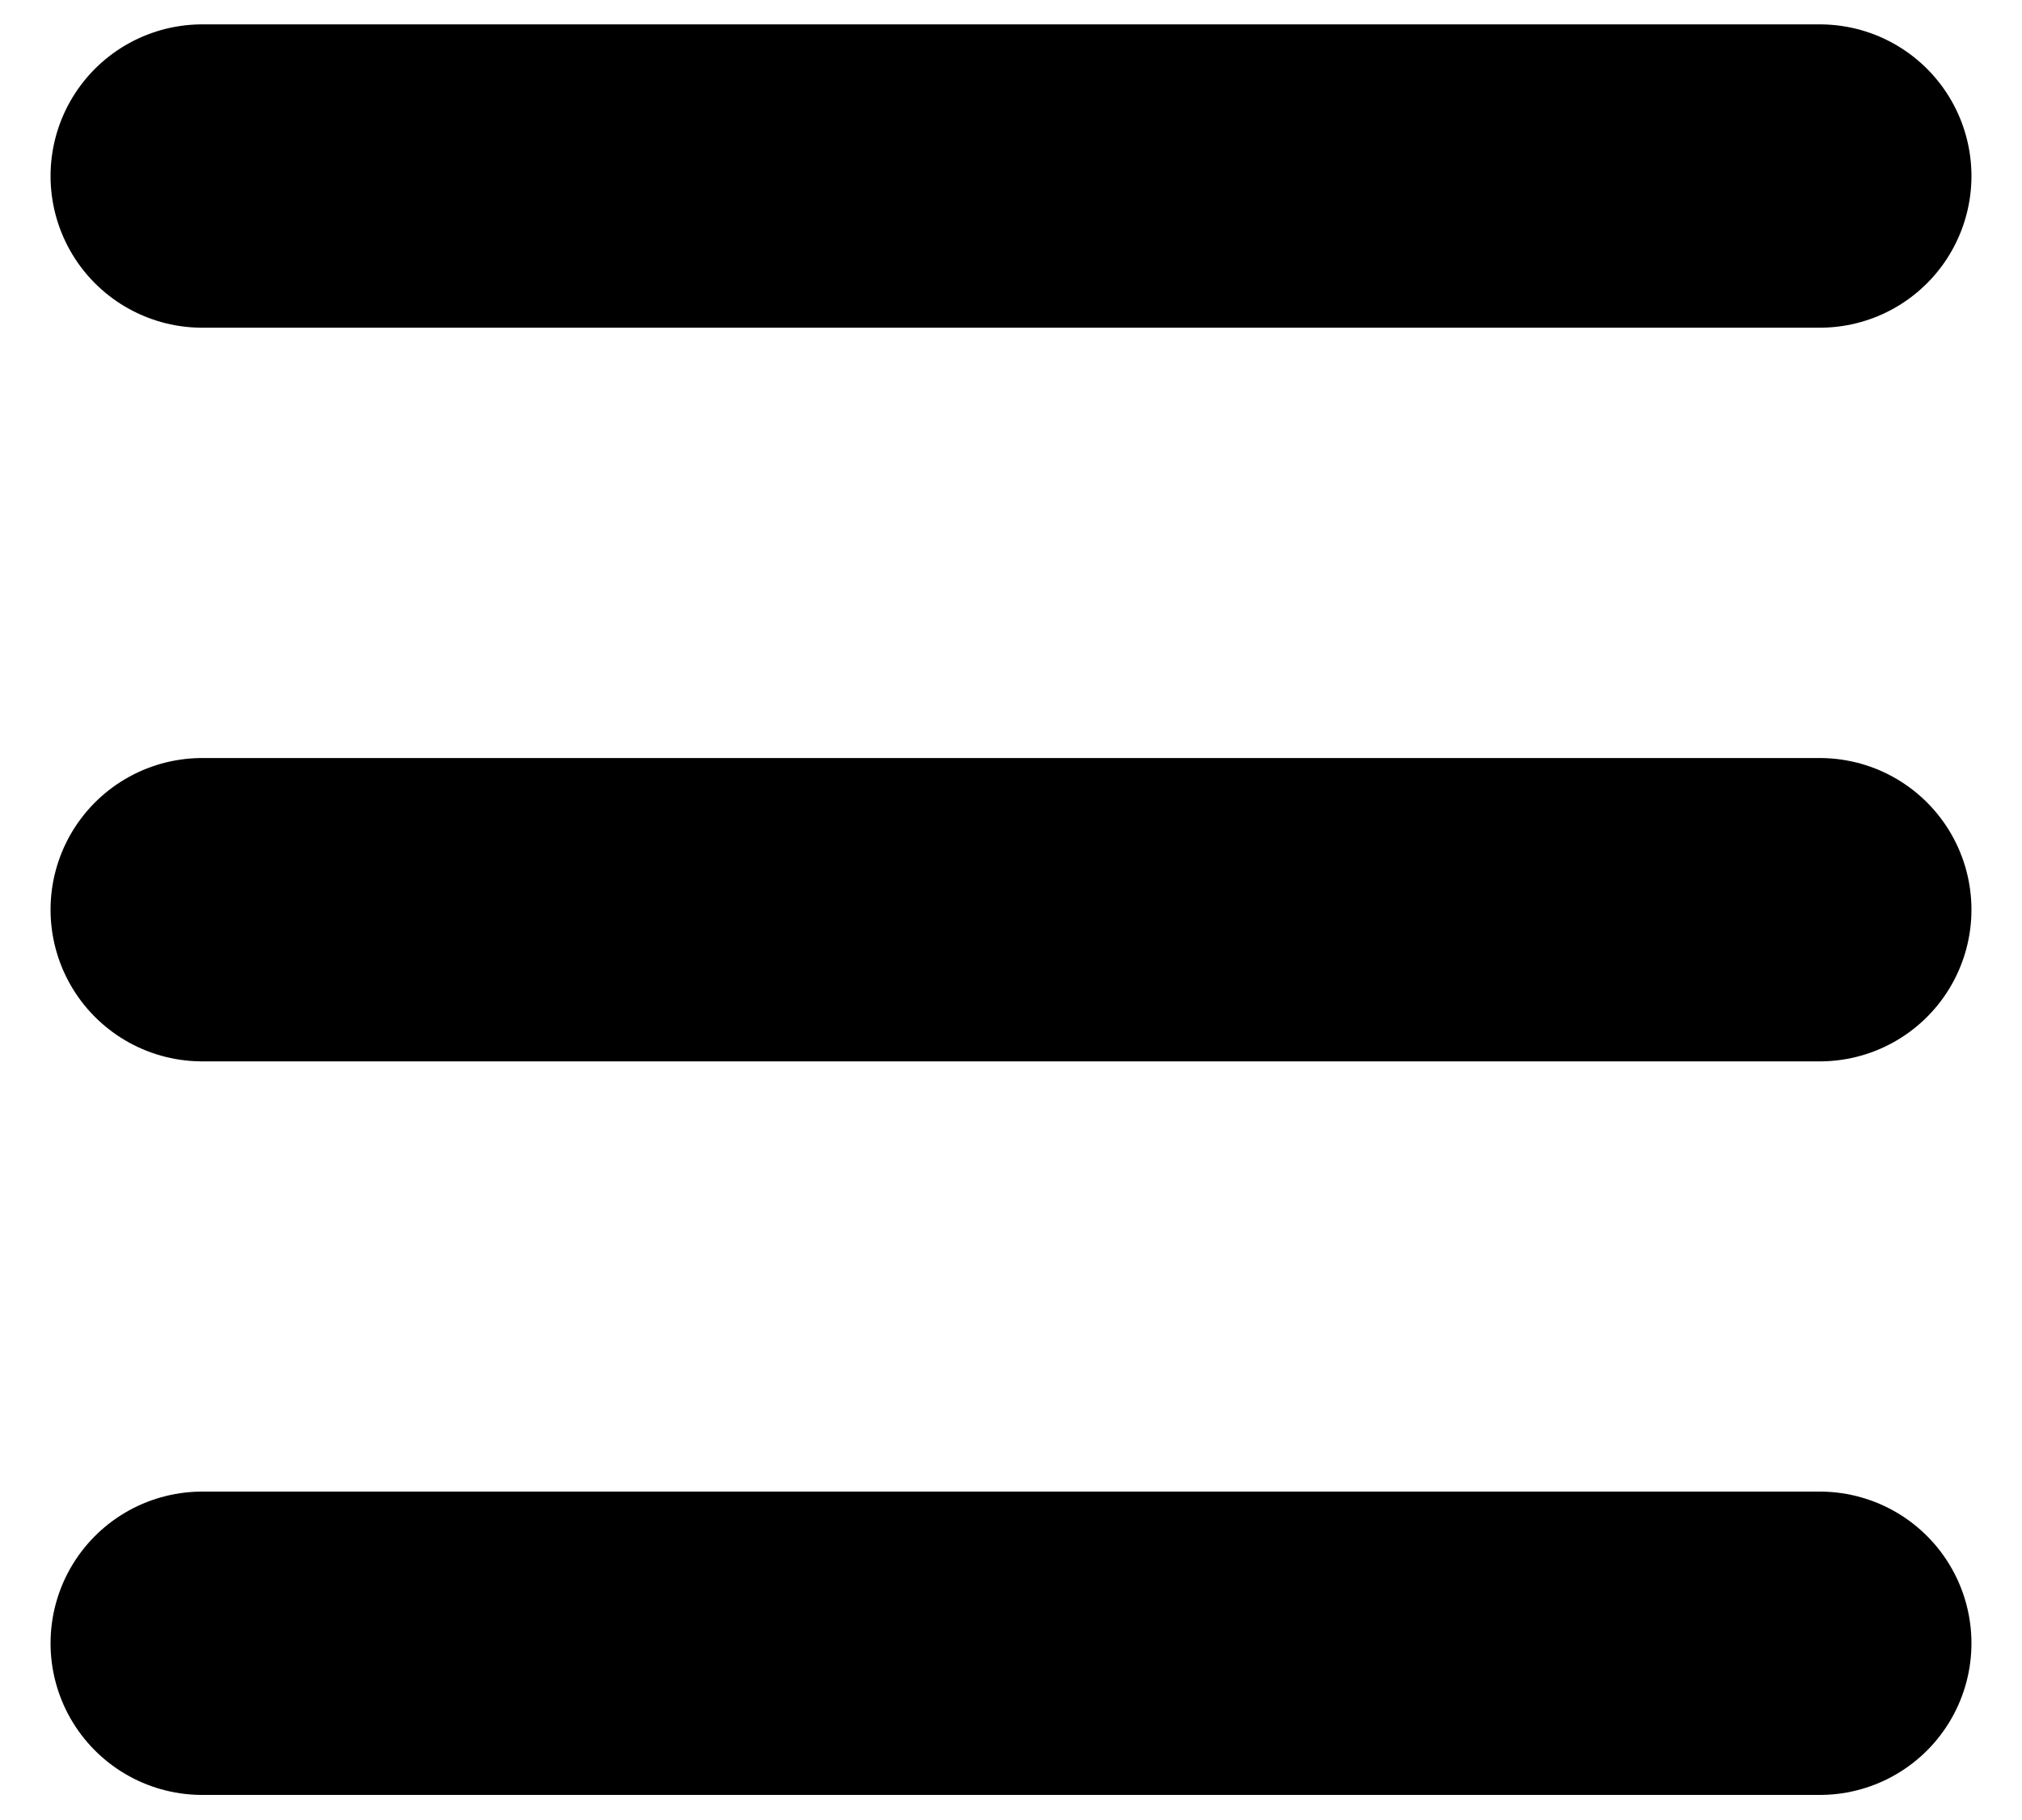 <svg width="20" height="18" viewBox="0 0 20 18" fill="none" xmlns="http://www.w3.org/2000/svg">
<path d="M2 1.741H18M2 8.997H18M2 16.252H18" stroke="black" stroke-width="3" stroke-linecap="round" stroke-linejoin="round"/>
</svg>
